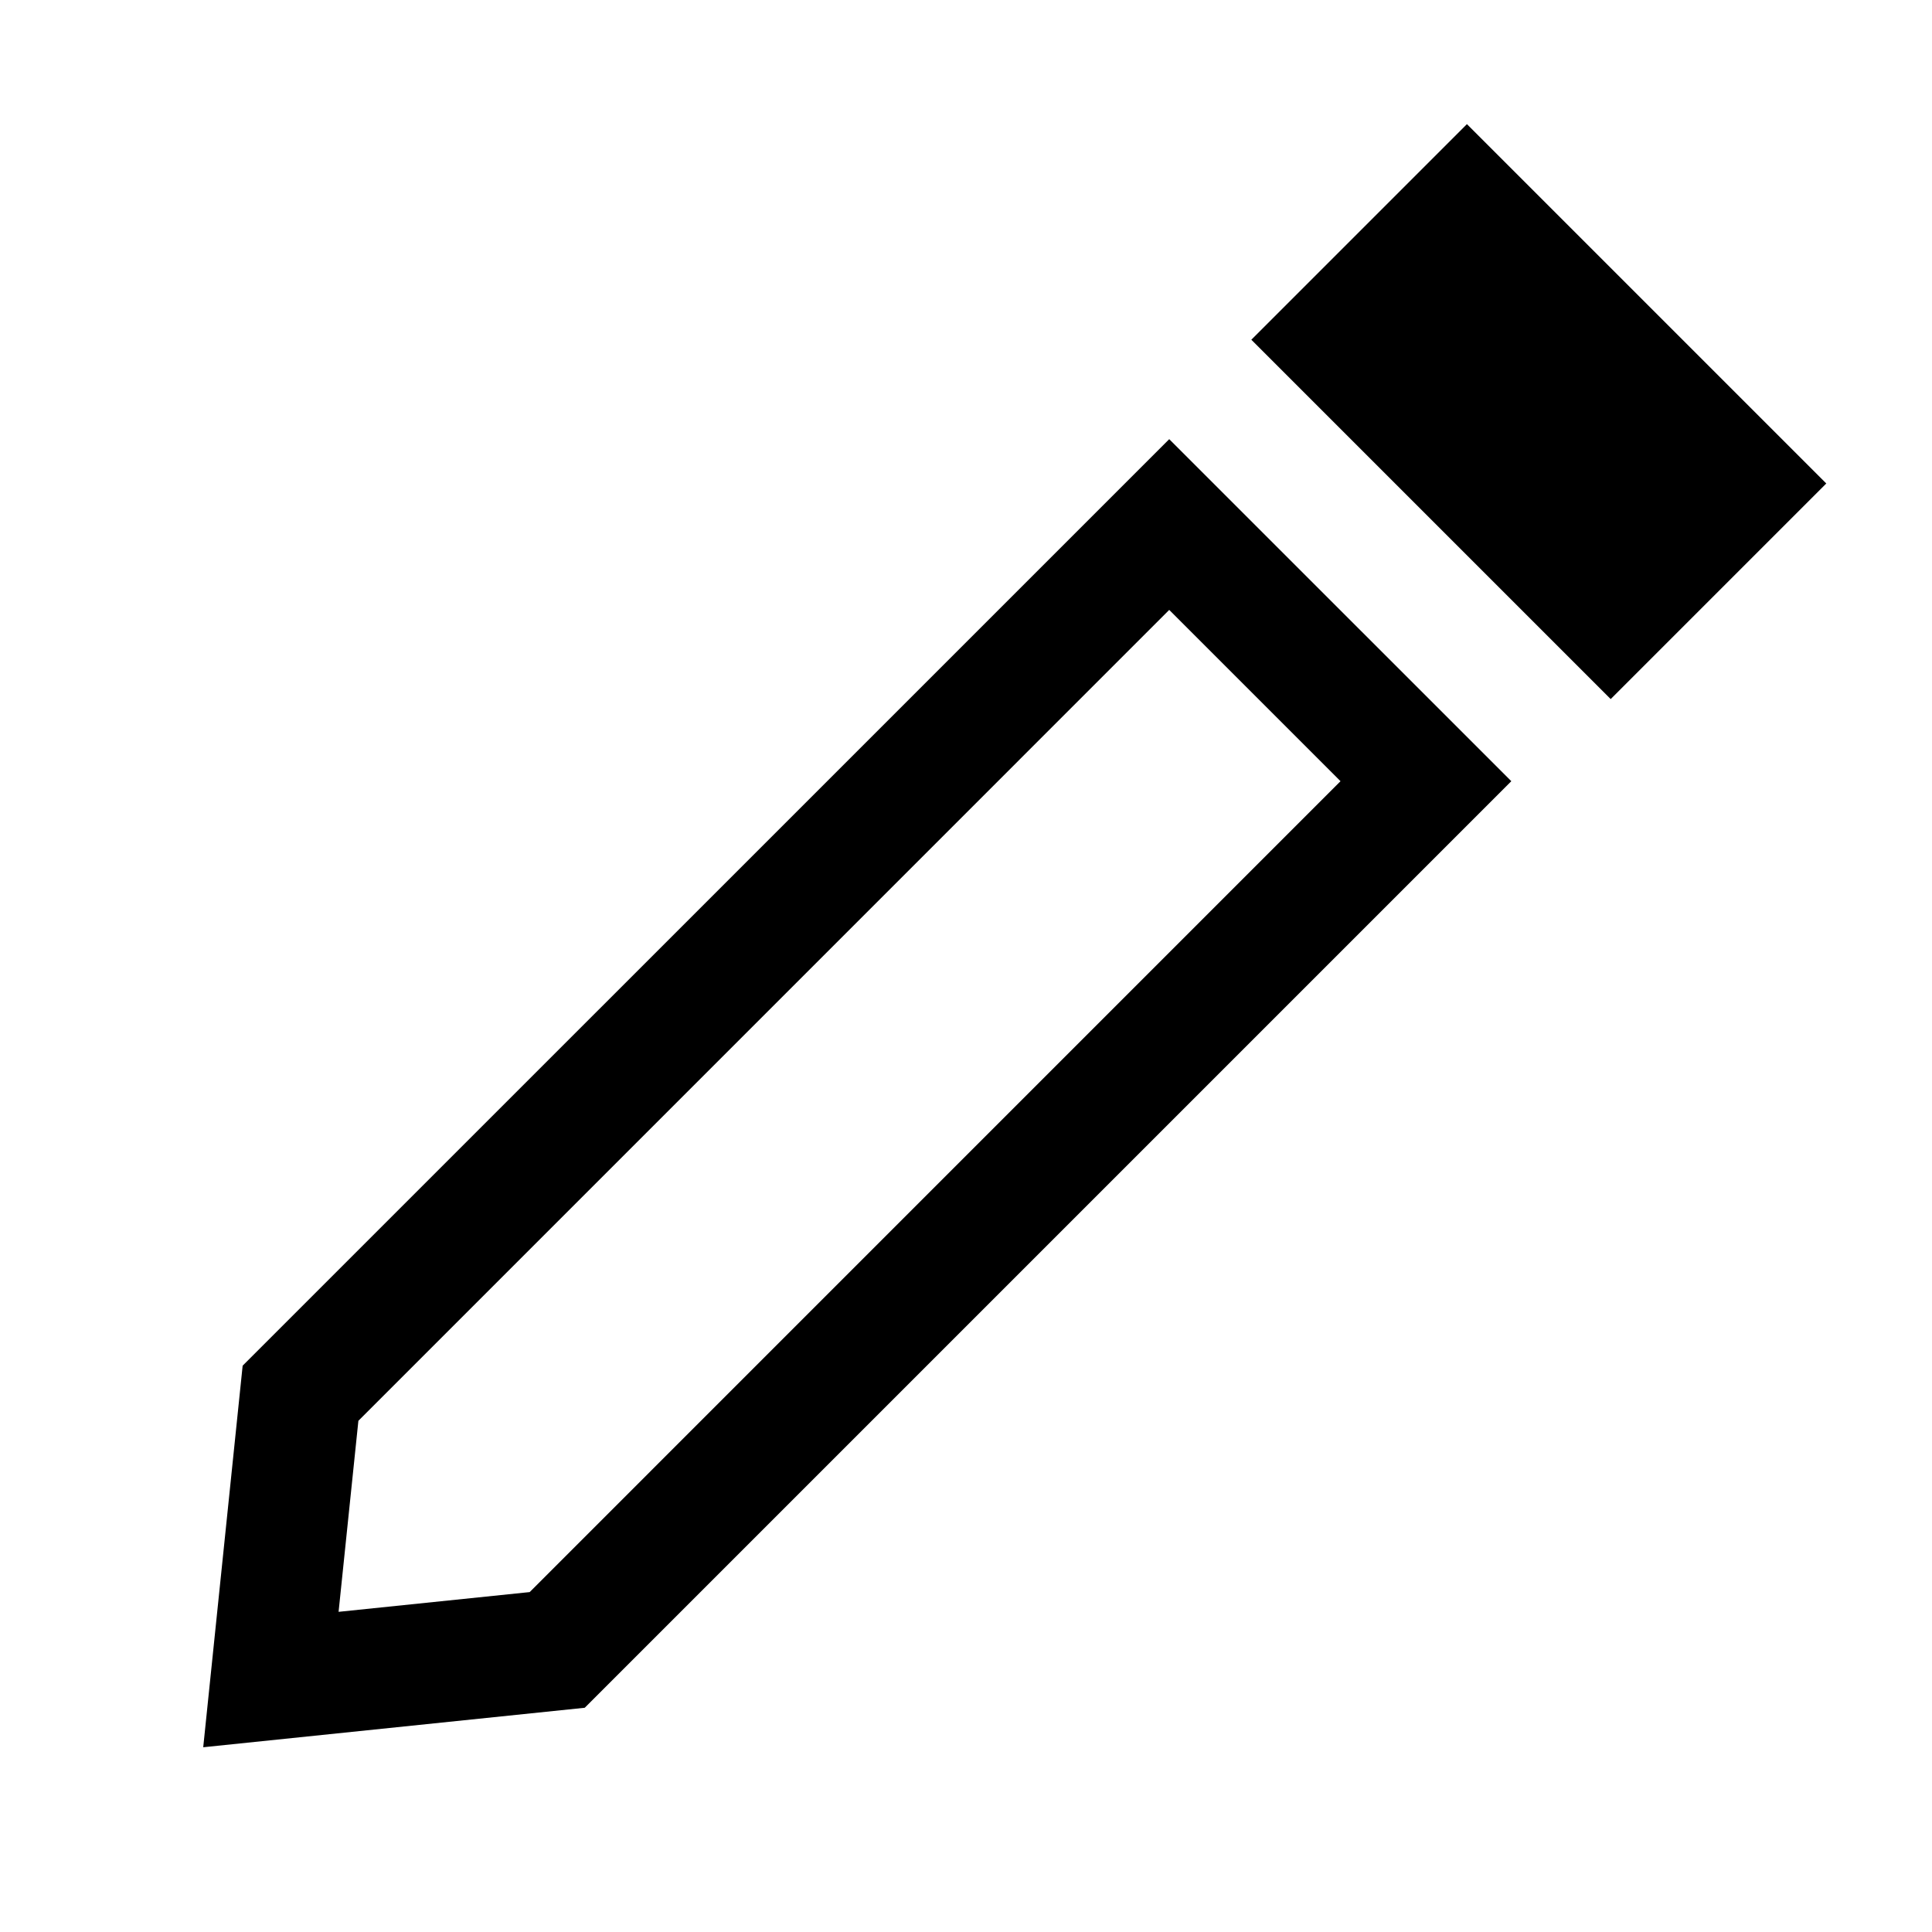 <svg width="32" height="32" viewBox="0 0 32 32" fill="none" xmlns="http://www.w3.org/2000/svg">
<path fill-rule="evenodd" clip-rule="evenodd" d="M19.366 7.274L25.032 12.939L9.685 28.286L3.366 28.94L4.019 22.62L19.366 7.274ZM19.366 10.102L5.936 23.533L5.608 26.697L8.773 26.37L22.203 12.939L19.366 10.102Z" fill="black"/>
<path d="M24.297 2.056L30.249 8.008L26.678 11.579L20.726 5.627L24.297 2.056Z" fill="black"/>
</svg>
